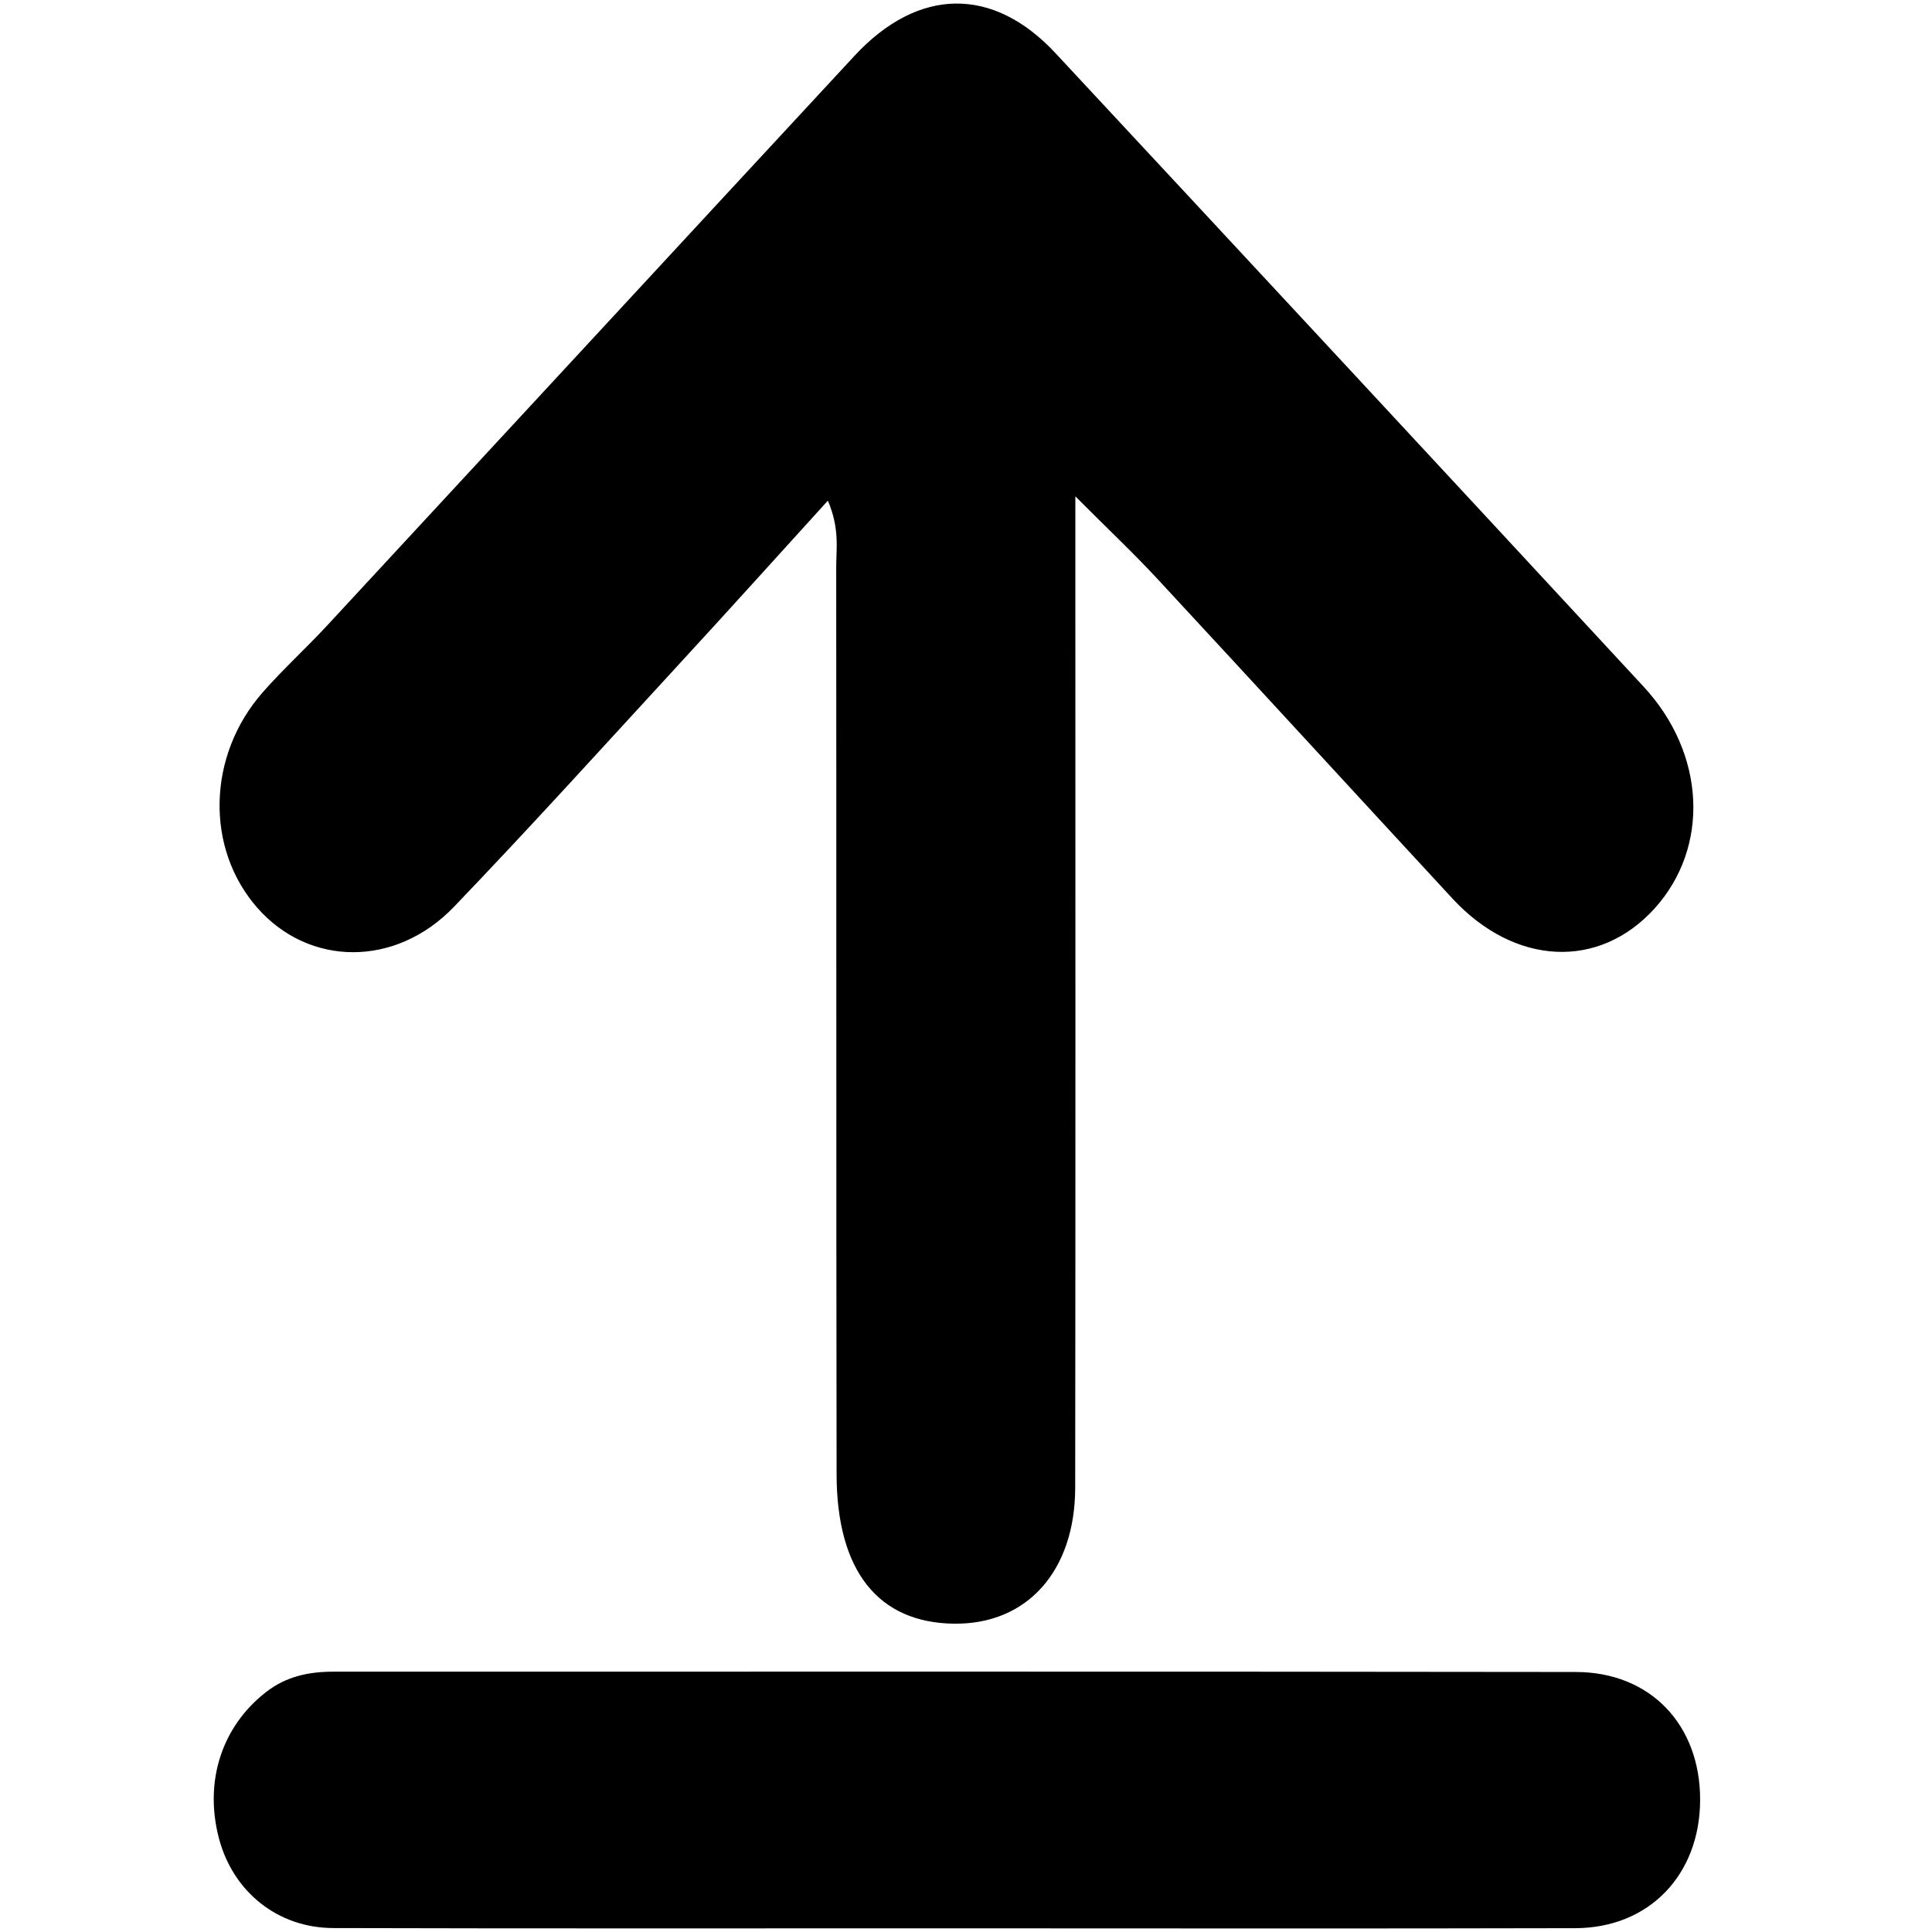 <?xml version="1.0" encoding="utf-8"?>
<!-- Generator: Adobe Illustrator 17.0.0, SVG Export Plug-In . SVG Version: 6.00 Build 0)  -->
<!DOCTYPE svg PUBLIC "-//W3C//DTD SVG 1.1//EN" "http://www.w3.org/Graphics/SVG/1.1/DTD/svg11.dtd">
<svg version="1.1" id="Layer_1" xmlns="http://www.w3.org/2000/svg" xmlns:xlink="http://www.w3.org/1999/xlink" x="0px" y="0px"
	 width="50px" height="50px" viewBox="0 0 50 50" enable-background="new 0 0 50 50" xml:space="preserve">
<g>
	<path d="M17.59,17.171c-1.938,2.107-3.861,4.233-5.839,6.295c-1.514,1.579-3.755,1.549-5.09,0.03
		c-1.351-1.537-1.302-3.939,0.139-5.58c0.533-0.606,1.128-1.146,1.675-1.737c4.549-4.909,9.089-9.826,13.639-14.734
		c1.648-1.777,3.584-1.808,5.204-0.067c5.08,5.457,10.154,10.921,15.22,16.394c1.609,1.739,1.712,4.154,0.287,5.734
		c-1.436,1.592-3.62,1.494-5.236-0.252c-2.546-2.752-5.08-5.518-7.63-8.267c-0.614-0.663-1.27-1.28-2.129-2.141
		c0,0.786,0,1.234,0,1.681c0,7.99,0.006,15.981-0.004,23.971c-0.003,2.165-1.248,3.542-3.128,3.523
		c-1.964-0.02-3.043-1.357-3.047-3.865c-0.012-7.822-0.003-15.644-0.01-23.466c-0.001-0.493,0.095-1.002-0.216-1.733
		C20.079,14.438,18.842,15.813,17.59,17.171z"/>
	<path d="M24.699,49.905c-5.358-0.001-10.716,0.008-16.074-0.007c-1.444-0.004-2.596-0.943-2.959-2.322
		c-0.389-1.48,0.079-2.9,1.22-3.786c0.531-0.413,1.119-0.527,1.747-0.527c10.716,0.001,21.432-0.007,32.147,0.008
		c1.939,0.003,3.224,1.373,3.219,3.313c-0.005,1.936-1.32,3.312-3.227,3.317C35.415,49.914,30.057,49.906,24.699,49.905z"/>
</g>
</svg>
